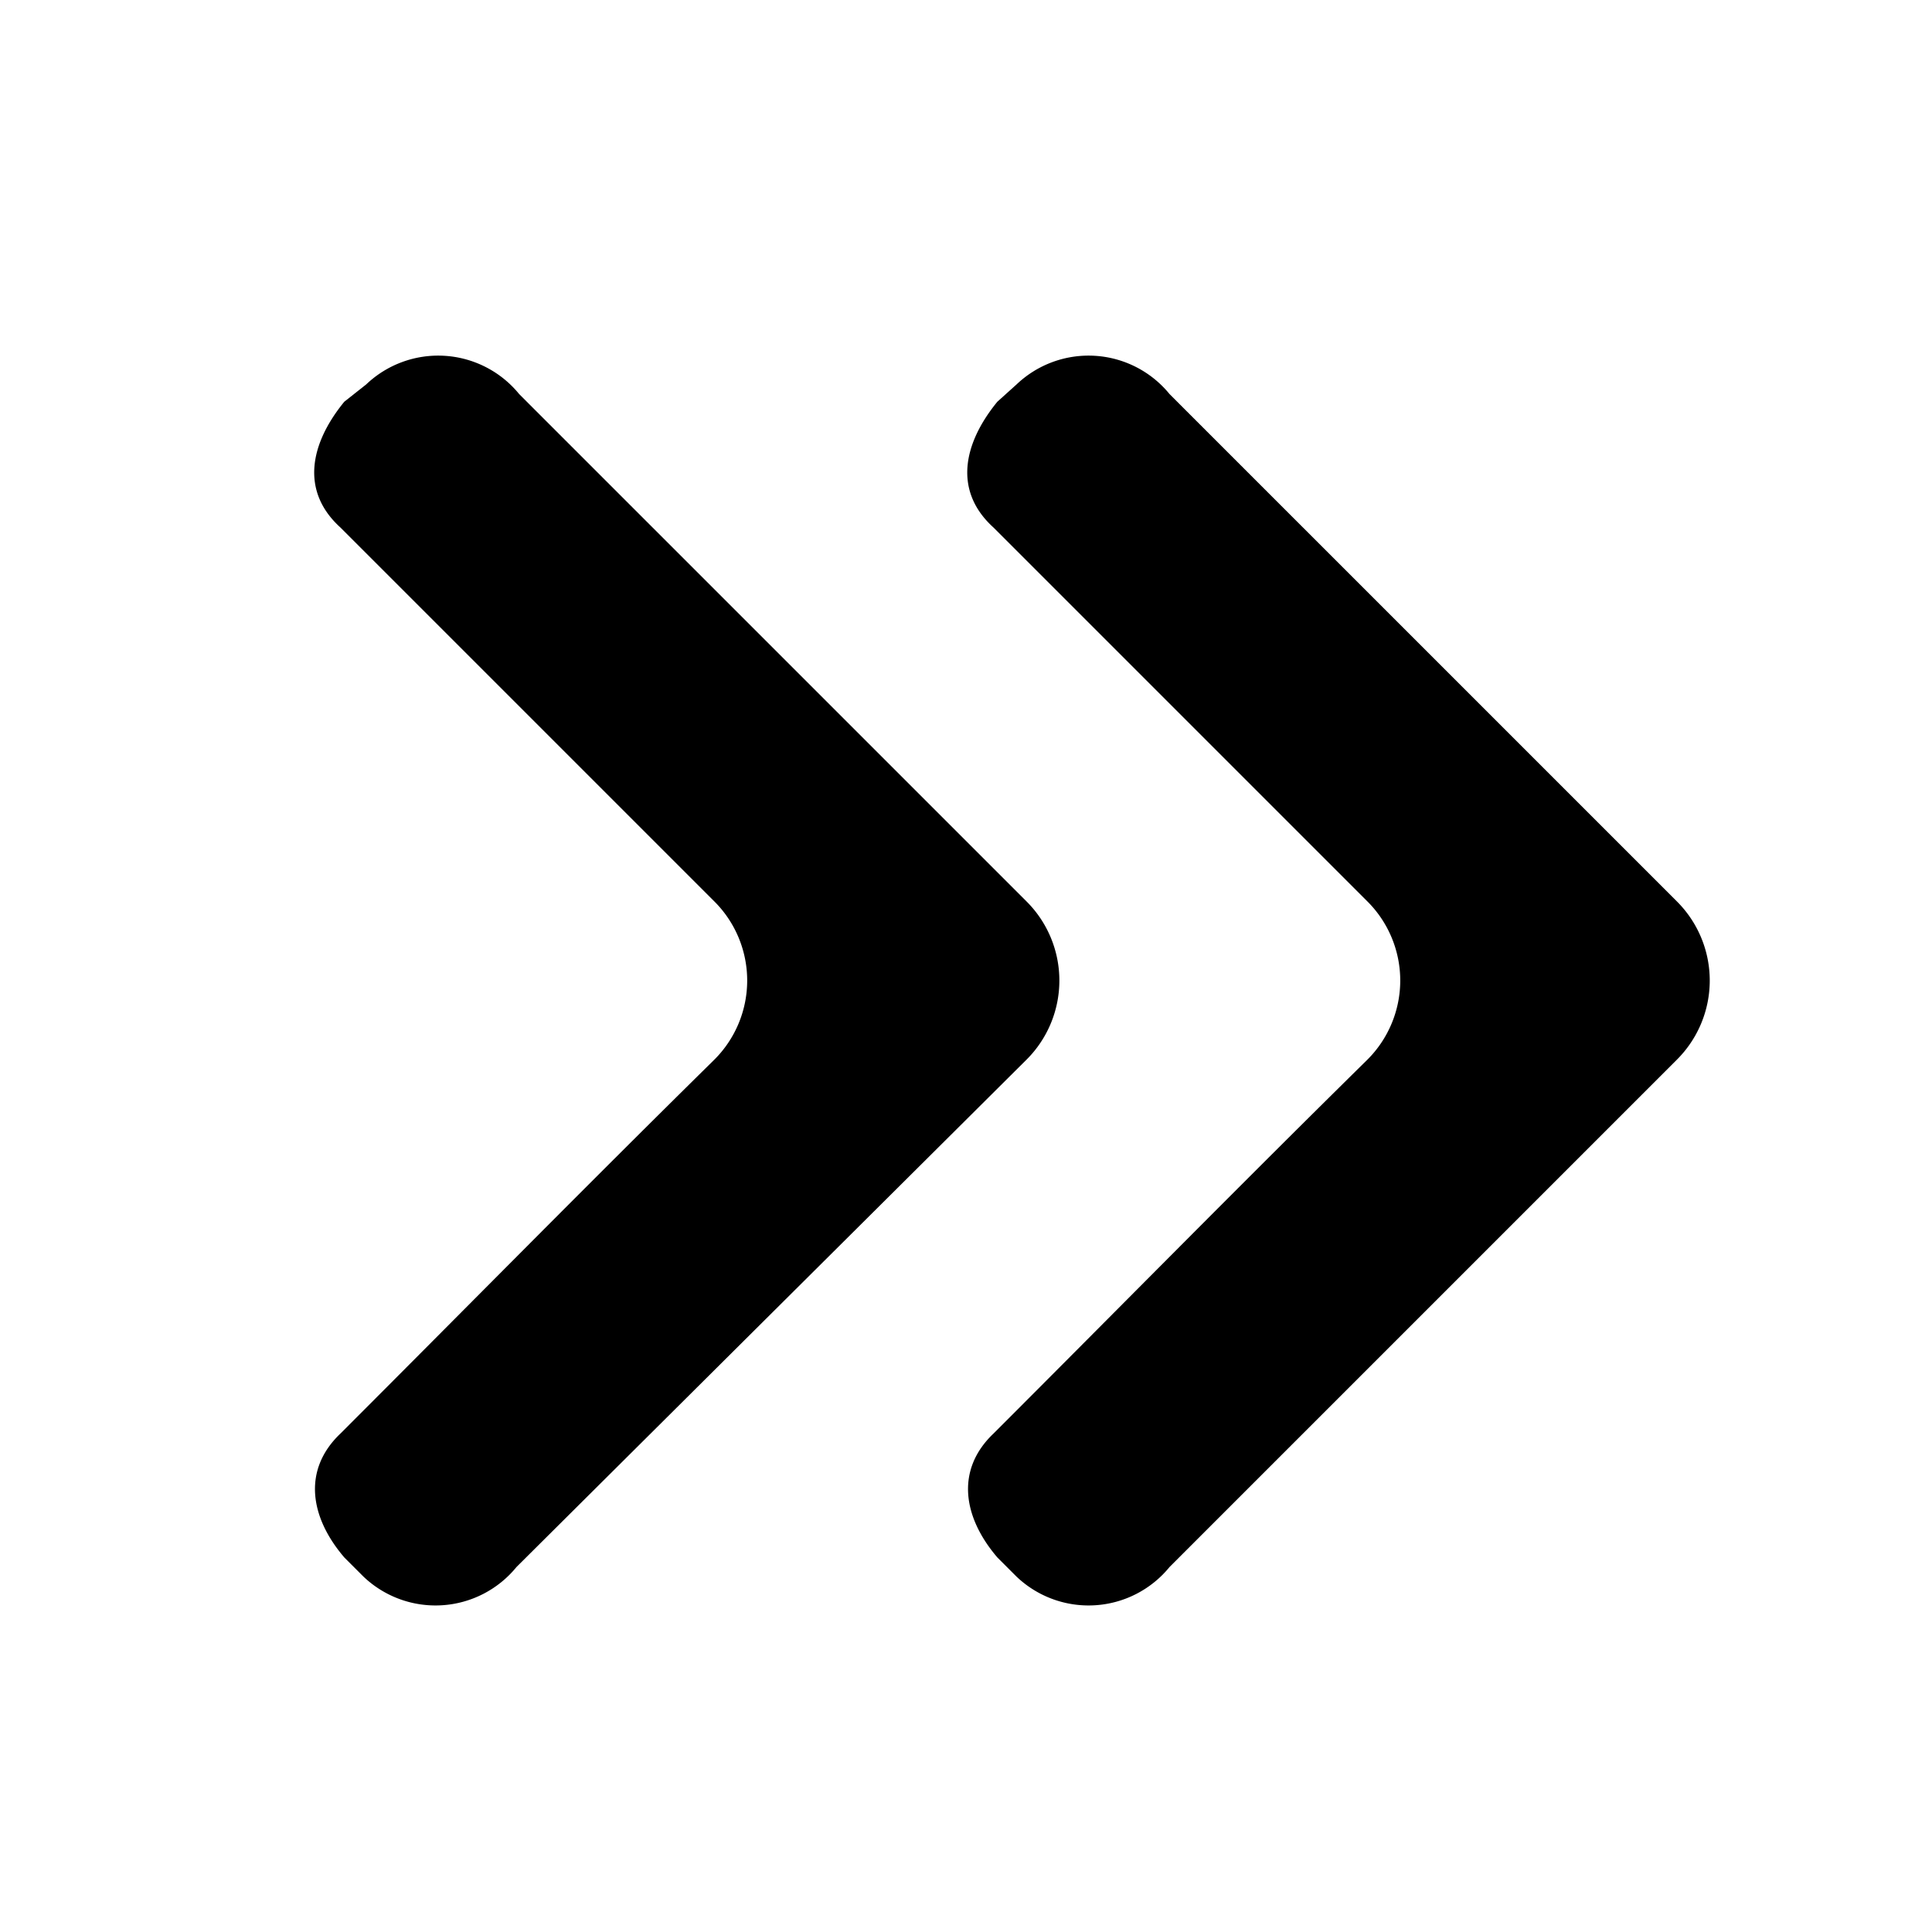 <svg xmlns="http://www.w3.org/2000/svg" width="50.5" height="50.5" viewBox="0 0 50.5 50.5">
  <title>arrow2</title>
  <g id="eaeac1fb-a384-4273-8011-e3bb55d1e8da" data-name="arrow 2">
    <path d="M43.83,23.56,30.57,10.3a2.73,2.73,0,0,0-4-.25l-.5.45c-.9,1.1-1.15,2.34-.1,3.29l9.77,9.77a2.92,2.92,0,0,1,0,4.14c-3.29,3.24-6.53,6.53-9.77,9.77-1,.95-.8,2.19.1,3.24l.5.5a2.73,2.73,0,0,0,4-.25L43.83,27.7A2.92,2.92,0,0,0,43.83,23.56Z"/>
    <path d="M26.83,23.56,13.57,10.3a2.73,2.73,0,0,0-4-.25L9,10.5c-.9,1.1-1.15,2.34-.1,3.29l9.77,9.77a2.92,2.92,0,0,1,0,4.14c-3.29,3.24-6.53,6.53-9.77,9.77-1,.95-.8,2.19.1,3.24l.5.5a2.73,2.73,0,0,0,4-.25L26.83,27.7A2.92,2.92,0,0,0,26.83,23.56Z"/>
  </g>
</svg>
